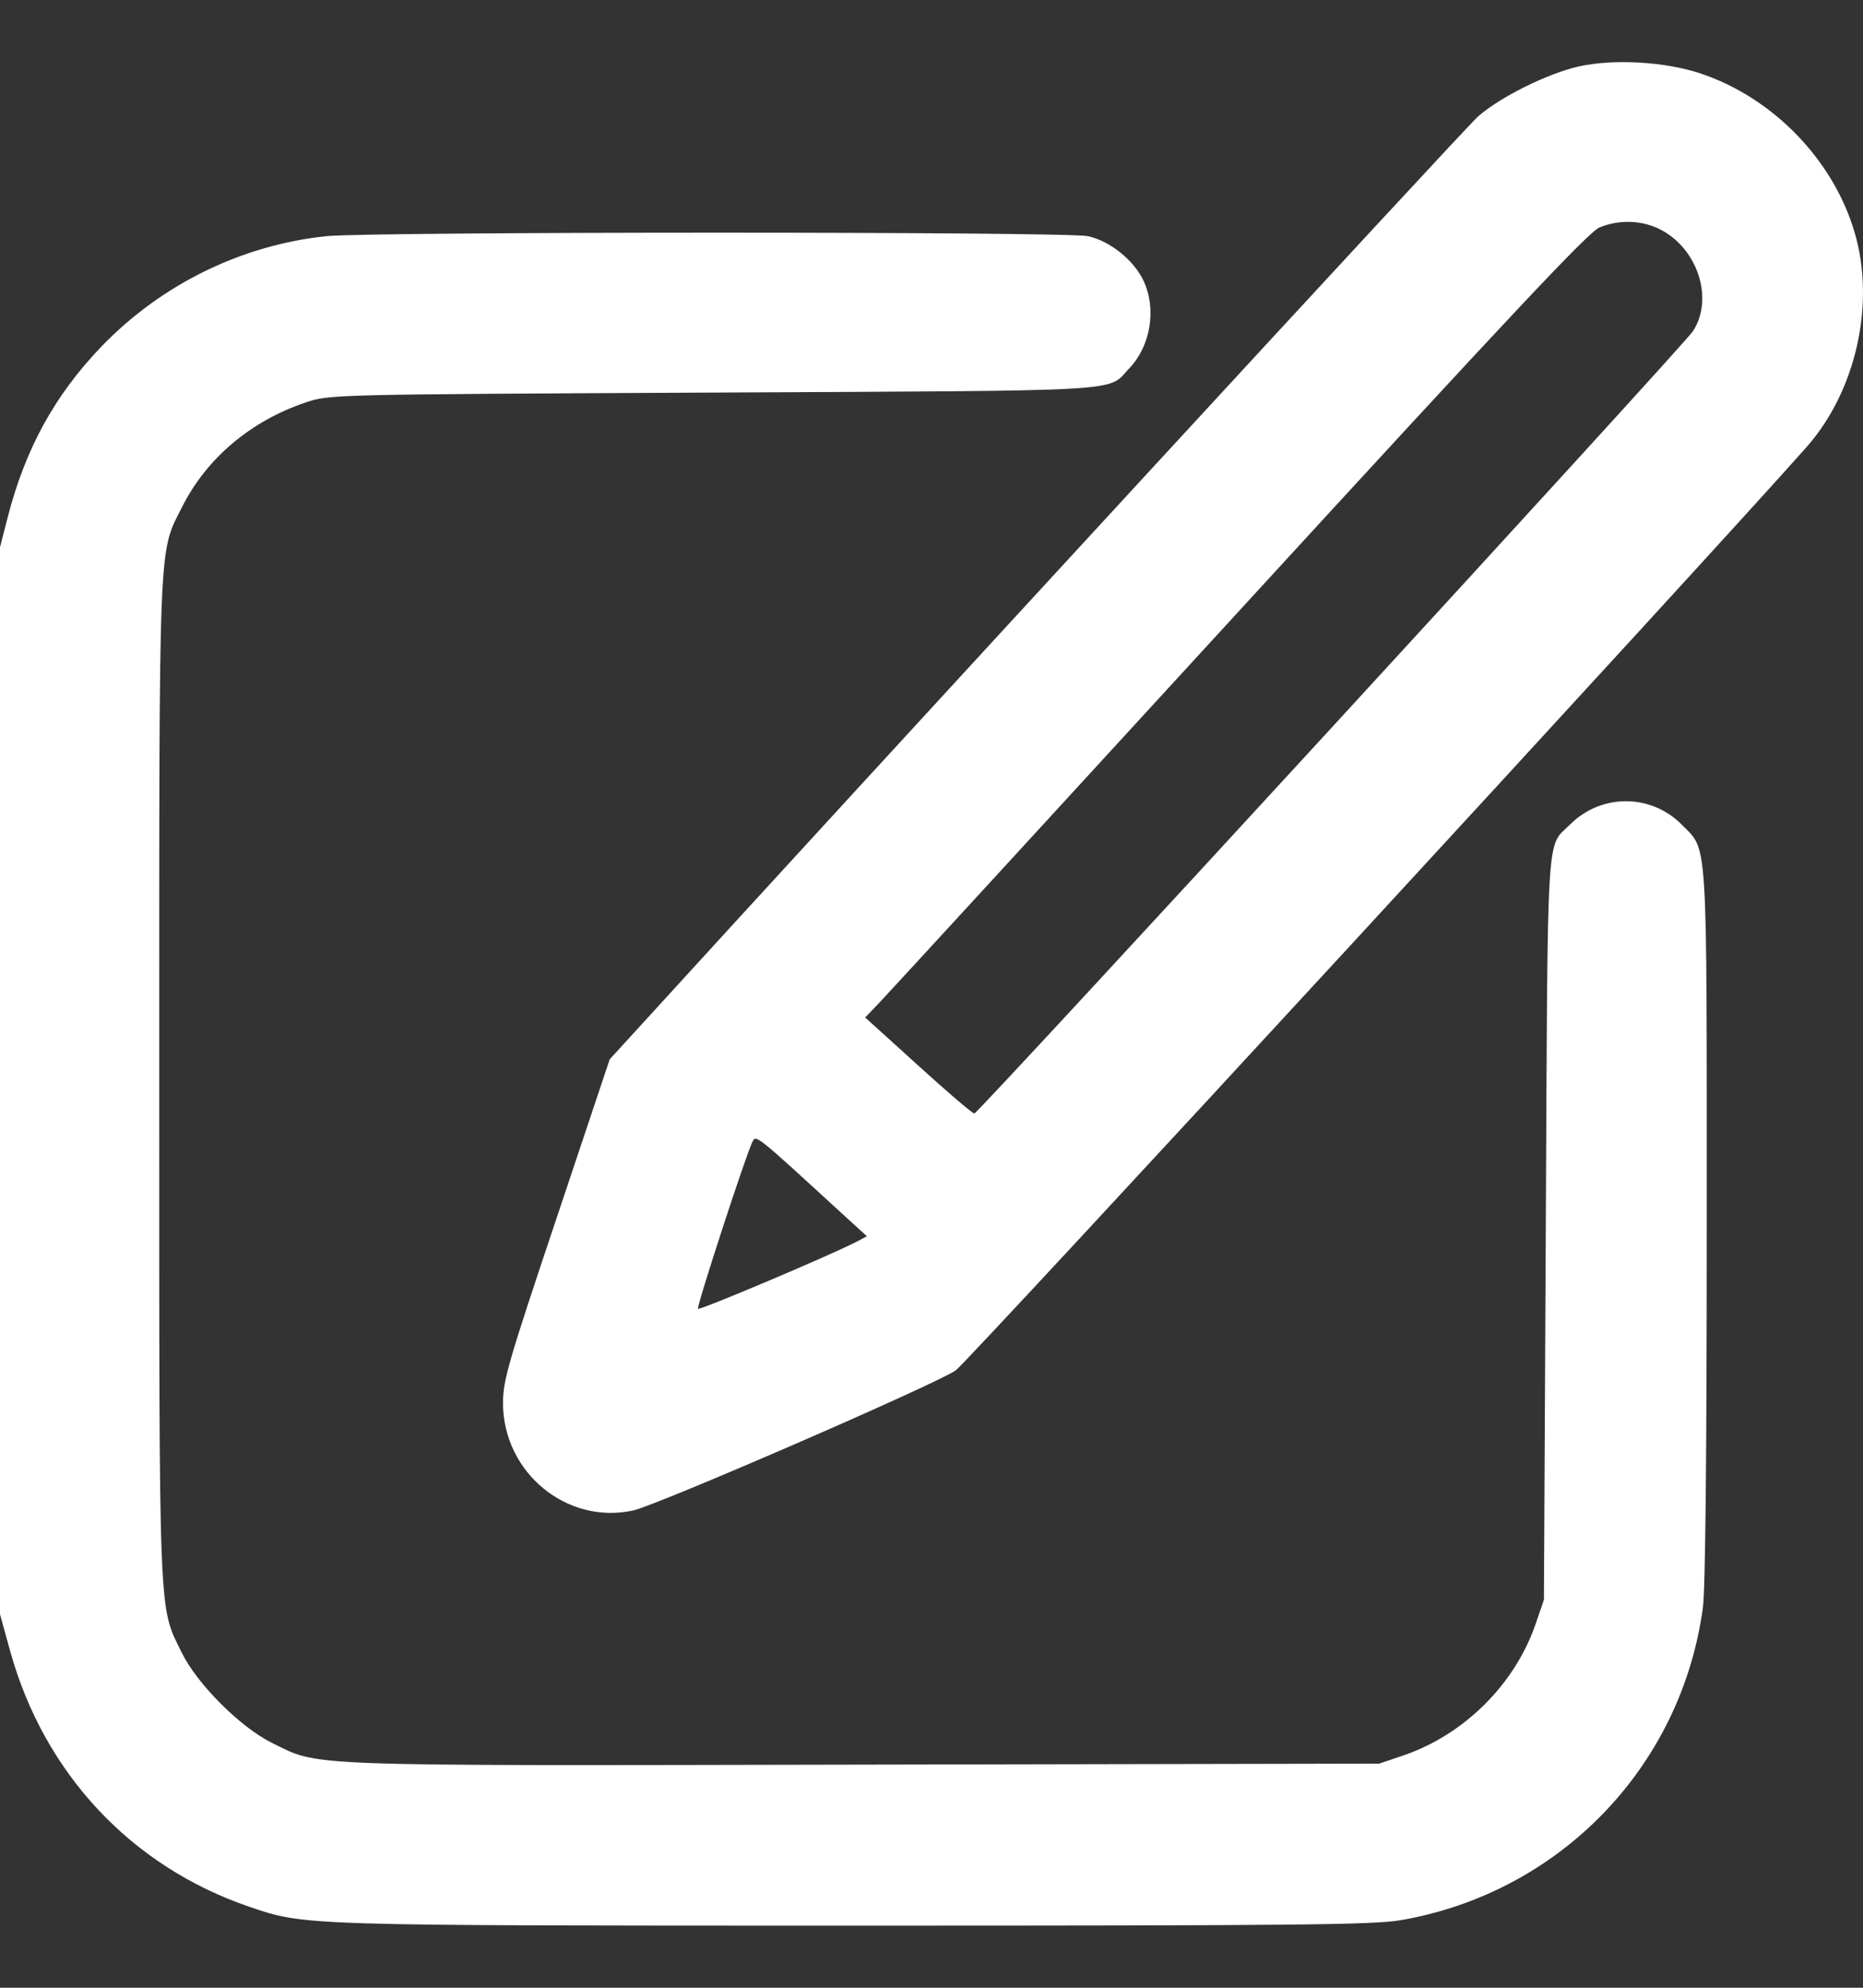 <svg width="15" height="16" viewBox="0 0 15 16" fill="none" xmlns="http://www.w3.org/2000/svg">
<rect x="0" y="0" width="15" height="16" fill="#333333" stroke="none"/>
<path fill-rule="evenodd" clip-rule="evenodd" d="M12.711 0.535C12.46 0.592 12.082 0.779 11.901 0.937C11.794 1.03 7.011 6.222 5.078 8.342L4.909 8.527L4.48 9.809C4.091 10.969 4.05 11.11 4.05 11.295C4.051 11.853 4.565 12.276 5.099 12.158C5.296 12.114 7.54 11.14 7.696 11.03C7.791 10.963 13.782 4.463 14.546 3.598C14.945 3.147 15.102 2.442 14.932 1.869C14.76 1.286 14.275 0.786 13.691 0.591C13.405 0.496 12.994 0.472 12.711 0.535ZM13.345 1.836C13.662 1.98 13.806 2.399 13.63 2.667C13.552 2.785 7.876 8.963 7.845 8.963C7.83 8.963 7.626 8.789 7.392 8.576L6.966 8.19L7.08 8.071C7.143 8.005 8.448 6.585 9.979 4.915C12.163 2.534 12.789 1.868 12.878 1.831C13.028 1.769 13.2 1.771 13.345 1.836ZM2.627 1.901C1.943 1.973 1.3 2.289 0.818 2.788C0.443 3.178 0.206 3.608 0.064 4.156L0 4.405V8.699V12.994L0.081 13.287C0.354 14.274 1.057 15.025 2.01 15.349C2.455 15.501 2.426 15.5 6.882 15.5C10.443 15.5 11.06 15.494 11.279 15.456C12.56 15.234 13.537 14.222 13.711 12.94C13.731 12.793 13.742 11.692 13.742 9.859C13.742 6.689 13.752 6.853 13.544 6.641C13.295 6.387 12.894 6.385 12.641 6.637C12.448 6.829 12.462 6.595 12.446 9.887L12.431 12.877L12.365 13.069C12.199 13.556 11.788 13.964 11.299 14.13L11.105 14.196L6.952 14.204C2.362 14.213 2.581 14.221 2.188 14.028C1.934 13.902 1.587 13.555 1.463 13.302C1.275 12.919 1.282 13.101 1.282 8.685C1.282 4.255 1.274 4.461 1.469 4.075C1.666 3.687 2.02 3.388 2.46 3.24C2.651 3.175 2.651 3.175 5.744 3.16C9.151 3.143 8.909 3.157 9.093 2.964C9.264 2.785 9.313 2.491 9.209 2.264C9.132 2.096 8.937 1.939 8.759 1.901C8.584 1.863 2.983 1.864 2.627 1.901ZM6.789 9.777L6.98 9.951L6.891 9.998C6.679 10.107 5.634 10.549 5.62 10.535C5.606 10.521 6.007 9.291 6.059 9.189C6.088 9.133 6.085 9.131 6.789 9.777Z" fill="white"/>
</svg>

